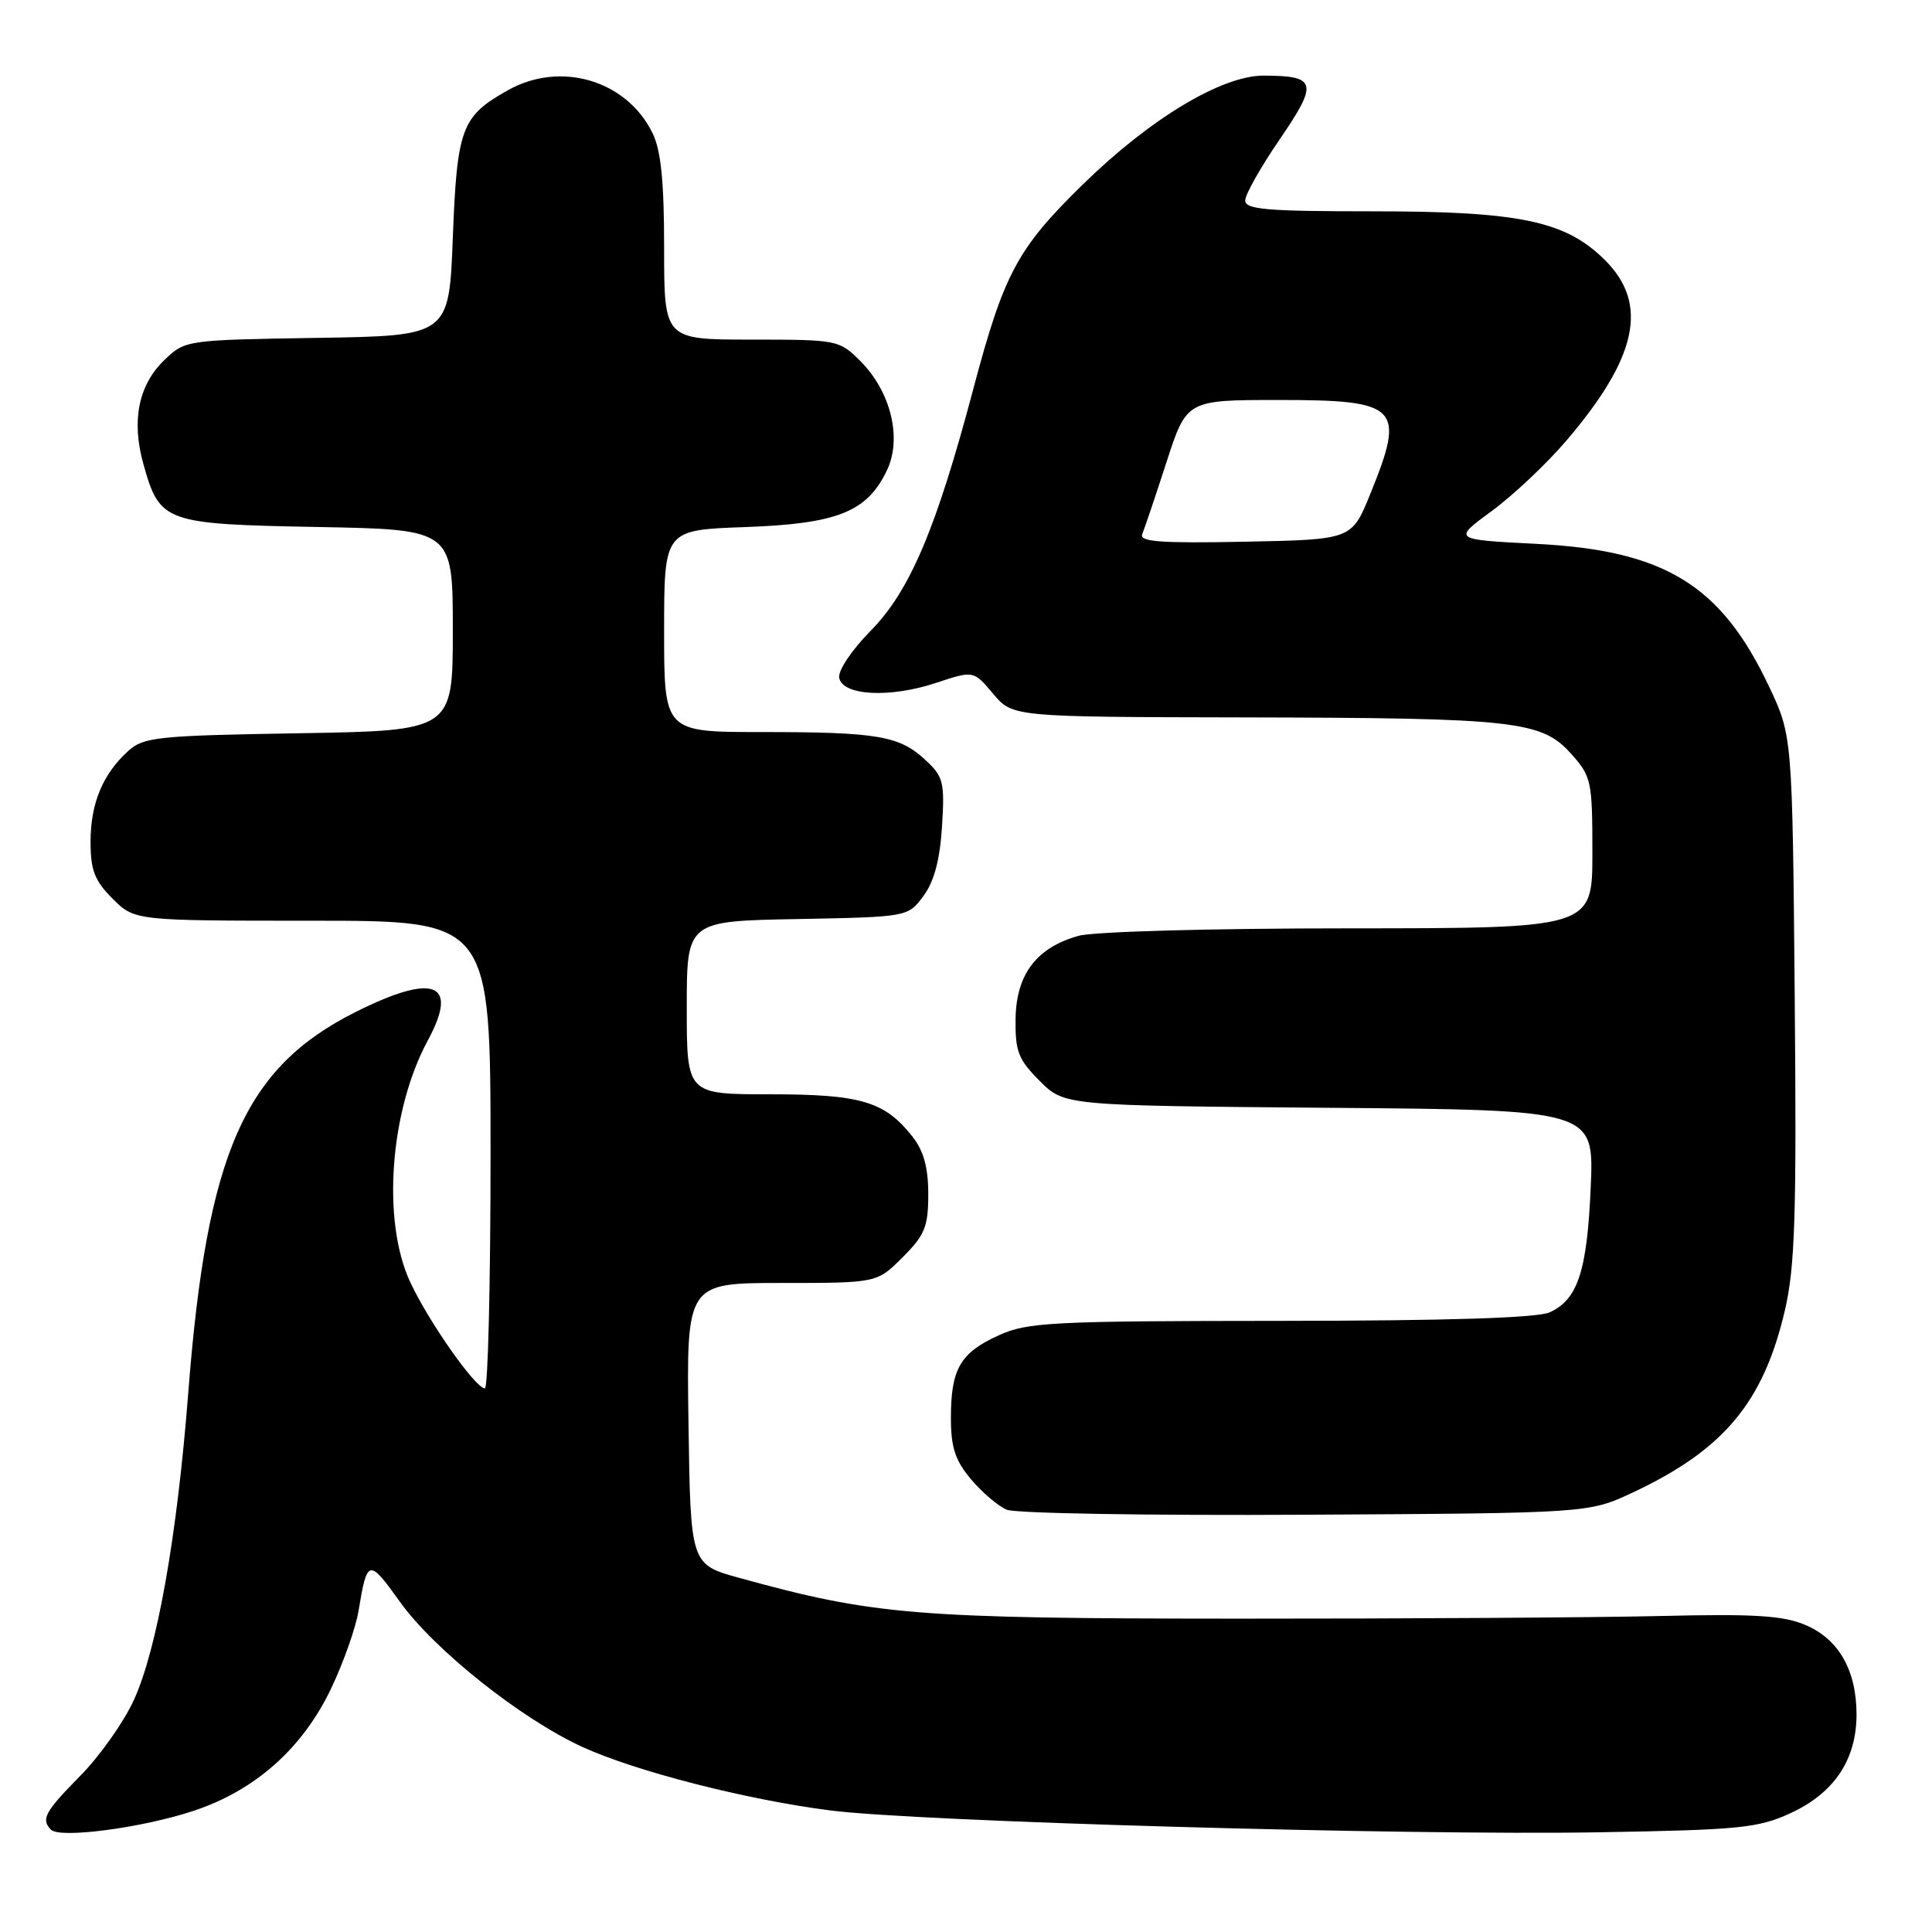 <?xml version="1.0" encoding="UTF-8" standalone="no"?>
<!DOCTYPE svg PUBLIC "-//W3C//DTD SVG 1.1//EN" "http://www.w3.org/Graphics/SVG/1.1/DTD/svg11.dtd" >
<svg xmlns="http://www.w3.org/2000/svg" xmlns:xlink="http://www.w3.org/1999/xlink" version="1.1" viewBox="0 0 256 256">
 <g >
 <path fill="currentColor"
d=" M 25.67 239.94 C 33.85 237.22 40.13 231.63 43.90 223.68 C 45.52 220.28 47.13 215.70 47.50 213.50 C 48.65 206.52 48.86 206.47 52.97 212.22 C 57.55 218.62 69.05 227.76 77.17 231.48 C 84.26 234.72 98.85 238.46 110.00 239.89 C 121.60 241.38 186.31 243.22 211.75 242.79 C 230.52 242.47 232.95 242.23 237.24 240.26 C 243.03 237.60 245.99 233.18 246.00 227.20 C 246.00 221.31 243.63 217.16 239.18 215.30 C 236.25 214.06 232.36 213.83 220.00 214.13 C 211.47 214.33 186.28 214.49 164.00 214.48 C 121.31 214.46 115.88 214.02 98.00 209.09 C 91.50 207.30 91.50 207.30 91.23 188.65 C 90.96 170.00 90.96 170.00 103.58 170.00 C 116.20 170.00 116.20 170.00 119.60 166.60 C 122.55 163.65 123.00 162.55 123.00 158.23 C 123.00 154.71 122.39 152.50 120.91 150.61 C 117.23 145.94 114.08 145.00 102.05 145.00 C 91.00 145.00 91.00 145.00 91.00 133.53 C 91.00 122.05 91.00 122.05 105.64 121.78 C 120.29 121.50 120.29 121.50 122.35 118.74 C 123.77 116.83 124.53 114.00 124.82 109.55 C 125.19 103.63 125.02 102.92 122.60 100.68 C 119.16 97.49 116.27 97.00 100.88 97.00 C 88.00 97.00 88.00 97.00 88.00 83.61 C 88.00 70.22 88.00 70.22 98.75 69.84 C 110.99 69.40 114.90 67.83 117.53 62.31 C 119.55 58.05 118.04 51.89 114.00 47.84 C 111.20 45.05 110.96 45.00 99.58 45.00 C 88.00 45.00 88.00 45.00 88.00 32.90 C 88.00 24.07 87.59 19.95 86.47 17.65 C 83.05 10.63 74.28 8.03 67.29 11.96 C 61.14 15.41 60.56 16.97 60.00 31.50 C 59.50 44.50 59.50 44.50 42.03 44.77 C 24.66 45.05 24.54 45.06 21.79 47.70 C 18.35 50.99 17.39 55.75 19.00 61.49 C 21.17 69.24 21.77 69.45 42.10 69.83 C 60.00 70.16 60.00 70.16 60.00 83.49 C 60.00 96.82 60.00 96.82 39.60 97.16 C 20.89 97.47 19.03 97.66 17.00 99.50 C 13.61 102.57 12.00 106.45 12.00 111.53 C 12.00 115.31 12.53 116.69 14.92 119.08 C 17.85 122.00 17.85 122.00 41.42 122.00 C 65.00 122.00 65.00 122.00 65.00 153.00 C 65.00 170.05 64.66 183.99 64.25 183.97 C 62.96 183.92 56.77 175.09 54.33 169.83 C 50.58 161.73 51.66 147.14 56.70 137.84 C 60.83 130.20 57.54 128.89 47.19 134.06 C 32.38 141.46 27.42 152.72 24.95 184.50 C 23.47 203.58 20.82 218.53 17.73 225.28 C 16.40 228.19 13.21 232.70 10.65 235.29 C 5.94 240.08 5.40 241.05 6.75 242.44 C 7.92 243.65 18.86 242.20 25.67 239.94 Z  M 216.34 197.77 C 228.43 192.10 233.68 185.80 236.52 173.57 C 237.85 167.81 238.07 161.02 237.81 132.09 C 237.50 97.50 237.50 97.50 234.38 90.91 C 228.01 77.47 220.56 72.92 203.50 72.06 C 192.50 71.50 192.50 71.50 197.64 67.73 C 200.47 65.66 204.93 61.46 207.55 58.39 C 216.96 47.37 218.49 40.29 212.70 34.50 C 207.47 29.27 201.42 28.00 181.82 28.00 C 167.86 28.00 165.00 27.76 165.00 26.56 C 165.00 25.77 167.06 22.11 169.59 18.43 C 174.70 10.96 174.47 10.04 167.48 10.02 C 161.90 9.99 152.37 15.73 143.42 24.50 C 134.78 32.96 133.02 36.25 128.95 51.61 C 124.04 70.11 120.55 78.33 115.36 83.59 C 112.84 86.15 111.02 88.87 111.20 89.82 C 111.65 92.19 117.93 92.52 124.05 90.48 C 129.00 88.84 129.00 88.84 131.59 91.92 C 134.18 95.00 134.18 95.00 164.84 95.06 C 200.84 95.13 204.28 95.51 208.19 99.89 C 210.87 102.89 211.00 103.48 211.00 113.02 C 211.00 123.00 211.00 123.00 178.75 123.01 C 160.49 123.01 144.95 123.44 142.93 124.00 C 137.35 125.55 134.66 129.09 134.57 134.98 C 134.51 139.32 134.92 140.38 137.77 143.23 C 141.04 146.50 141.04 146.50 176.13 146.79 C 211.22 147.07 211.22 147.07 210.78 157.29 C 210.30 168.44 209.07 172.19 205.34 173.89 C 203.72 174.63 191.86 175.01 169.70 175.02 C 139.29 175.04 136.15 175.20 132.33 176.94 C 127.24 179.25 126.00 181.39 126.00 187.86 C 126.00 191.80 126.56 193.51 128.67 196.02 C 130.14 197.76 132.27 199.58 133.42 200.05 C 134.56 200.53 152.38 200.83 173.00 200.71 C 210.50 200.50 210.50 200.50 216.34 197.77 Z  M 151.35 70.78 C 151.64 70.08 153.09 65.79 154.56 61.25 C 157.24 53.00 157.24 53.00 169.42 53.00 C 185.42 53.00 186.28 53.88 181.55 65.50 C 179.11 71.50 179.11 71.50 164.96 71.78 C 153.78 72.00 150.93 71.79 151.35 70.78 Z "/>
</g>
</svg>